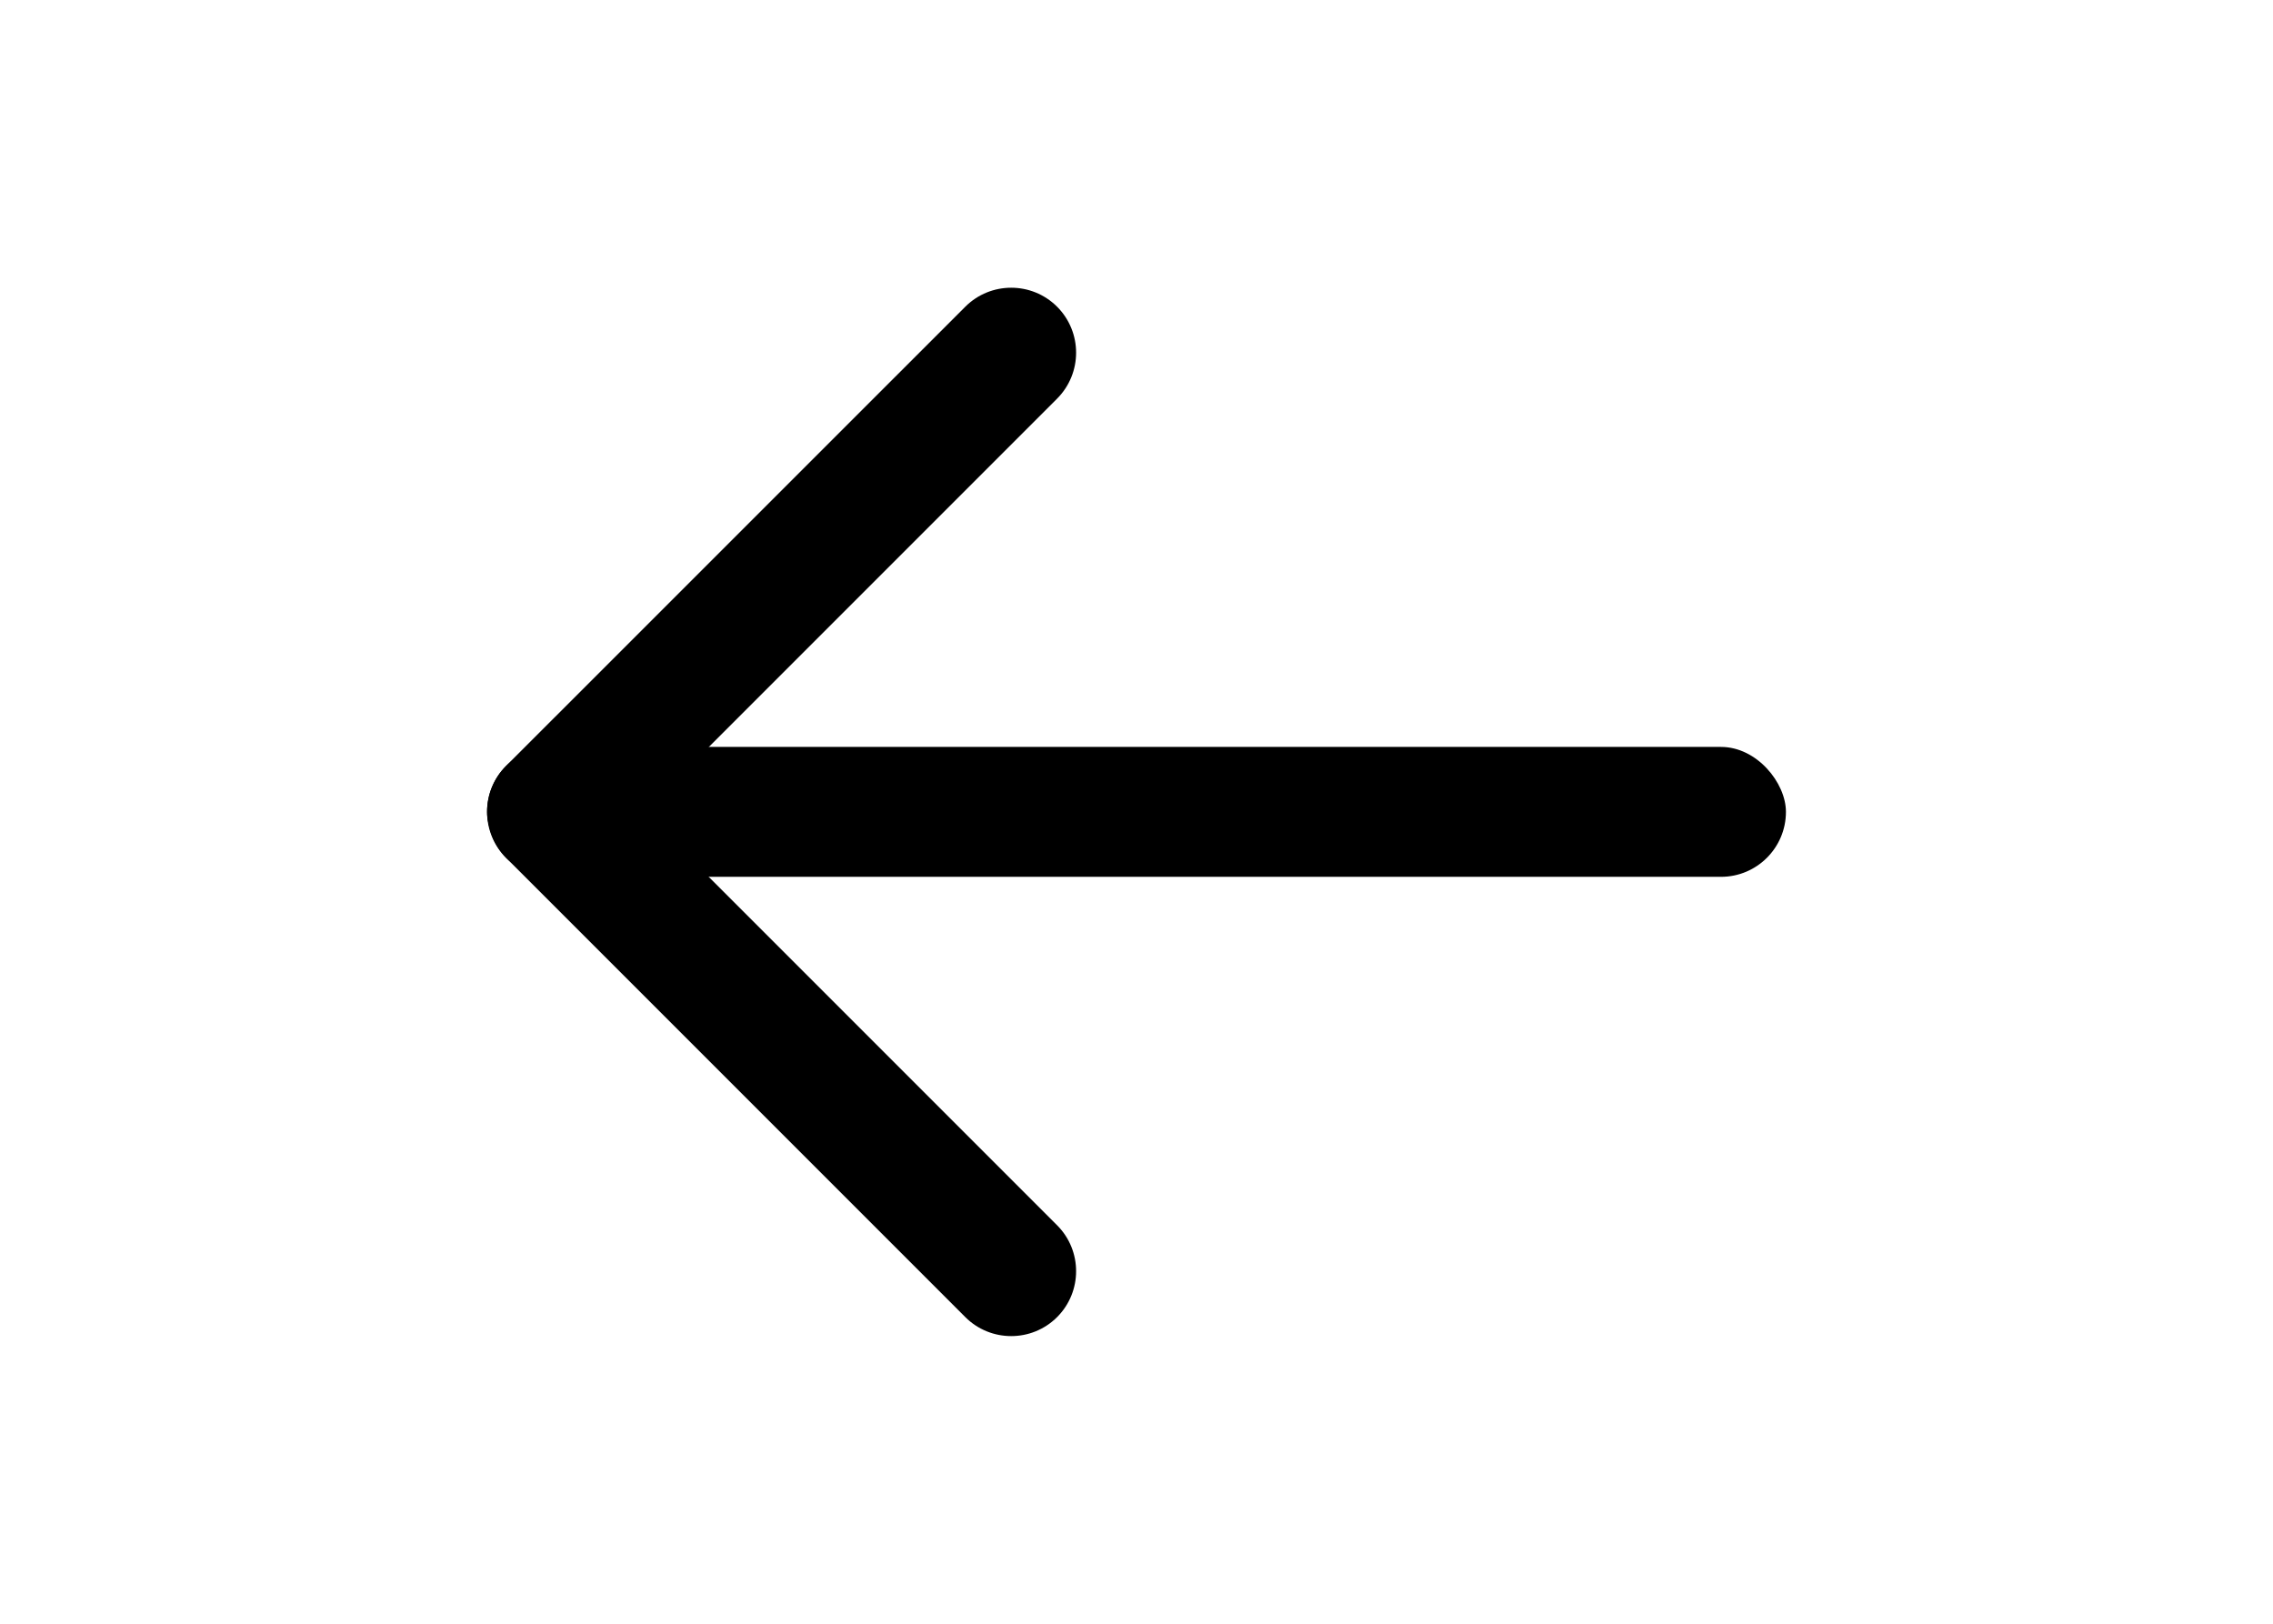 <svg width="28" height="20" viewBox="0 0 28 20" fill="none" xmlns="http://www.w3.org/2000/svg">
<g id="Frame 1437253399">
<g id="Vector">
<path d="M6.242 10.574C5.929 10.262 5.929 9.755 6.242 9.443C6.554 9.13 7.061 9.13 7.373 9.443L13.022 15.092C13.334 15.404 13.334 15.911 13.022 16.223C12.71 16.535 12.203 16.535 11.891 16.223L6.242 10.574Z" fill="black"/>
<path d="M6.234 10.566C5.922 10.253 5.922 9.747 6.234 9.434L11.891 3.778C12.203 3.466 12.71 3.466 13.022 3.778C13.334 4.091 13.334 4.597 13.022 4.91L7.366 10.566C7.053 10.878 6.547 10.878 6.234 10.566Z" fill="black"/>
</g>
<rect id="Rectangle 92412" x="6" y="9.2" width="16" height="1.6" rx="0.8" fill="black"/>
</g>
</svg>
